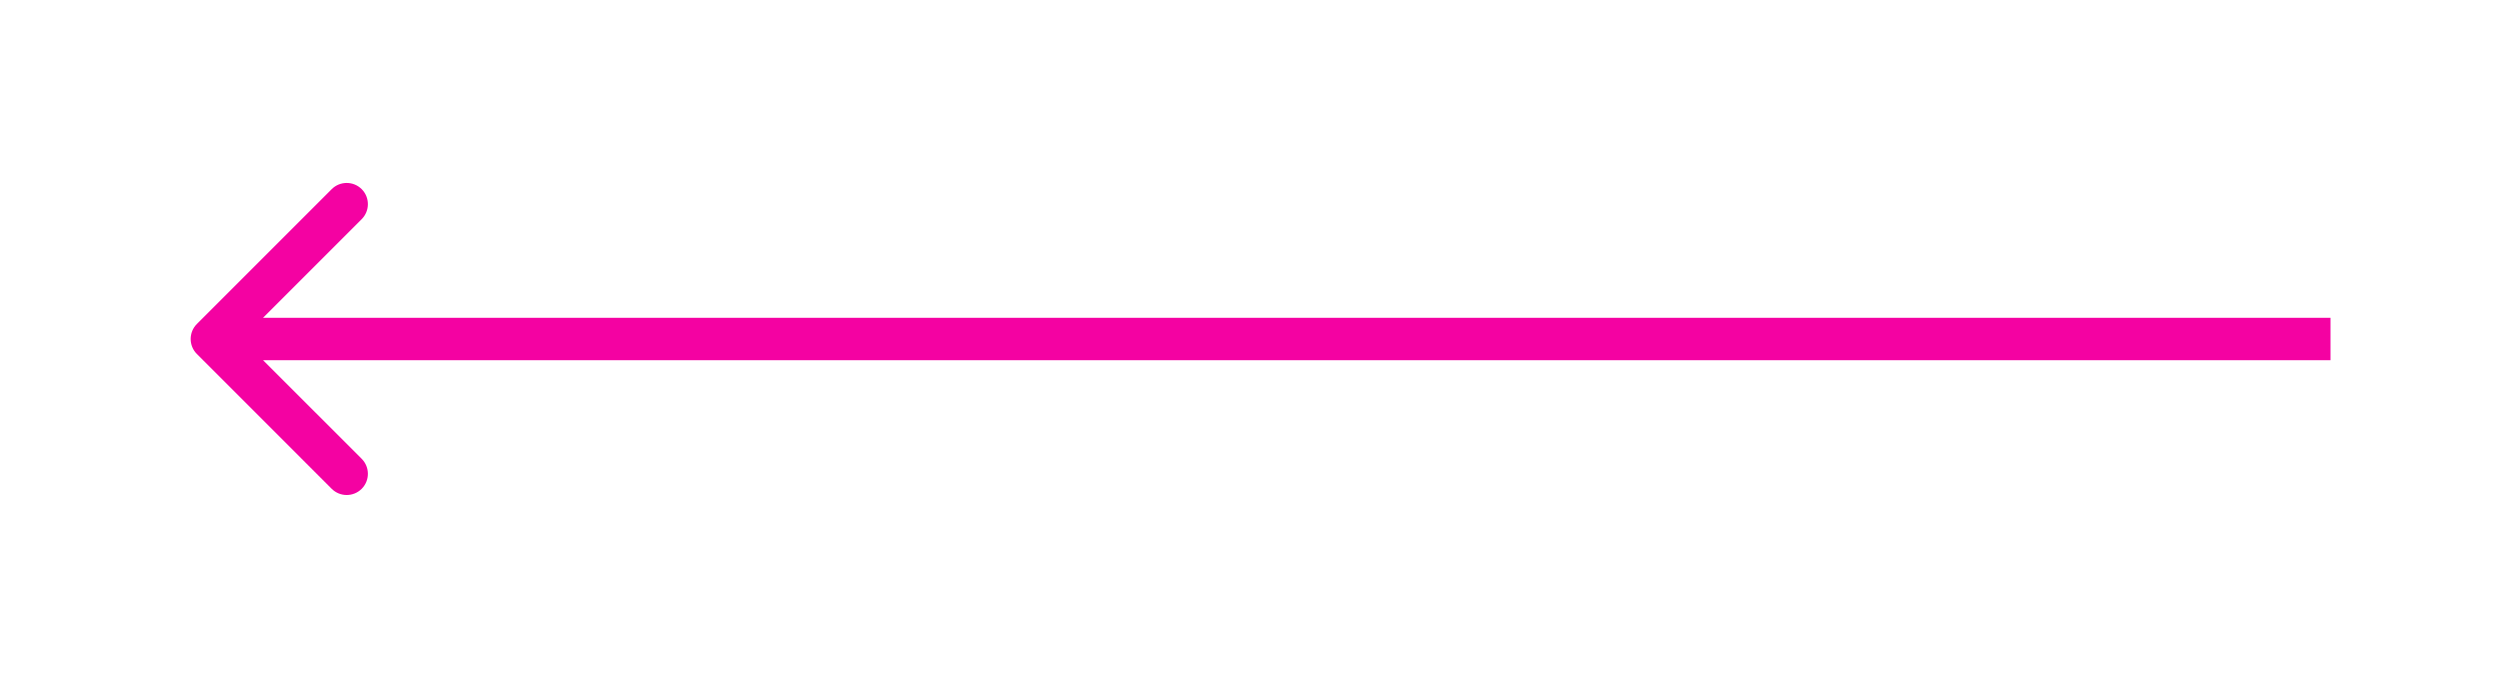 <svg width="59" height="16" viewBox="0 0 59 16" fill="none" xmlns="http://www.w3.org/2000/svg">
<g filter="url(#filter0_d_6_139)">
<path d="M4.646 3.646C4.451 3.842 4.451 4.158 4.646 4.354L7.828 7.536C8.024 7.731 8.34 7.731 8.536 7.536C8.731 7.34 8.731 7.024 8.536 6.828L5.707 4L8.536 1.172C8.731 0.976 8.731 0.66 8.536 0.464C8.34 0.269 8.024 0.269 7.828 0.464L4.646 3.646ZM55 3.5L5 3.5V4.5L55 4.5V3.5Z" fill="#F402A2"/>
</g>
<defs>
<filter id="filter0_d_6_139" x="0.5" y="0.318" width="58.5" height="15.364" filterUnits="userSpaceOnUse" color-interpolation-filters="sRGB">
<feFlood flood-opacity="0" result="BackgroundImageFix"/>
<feColorMatrix in="SourceAlpha" type="matrix" values="0 0 0 0 0 0 0 0 0 0 0 0 0 0 0 0 0 0 127 0" result="hardAlpha"/>
<feOffset dy="4"/>
<feGaussianBlur stdDeviation="2"/>
<feComposite in2="hardAlpha" operator="out"/>
<feColorMatrix type="matrix" values="0 0 0 0 0 0 0 0 0 0 0 0 0 0 0 0 0 0 0.25 0"/>
<feBlend mode="normal" in2="BackgroundImageFix" result="effect1_dropShadow_6_139"/>
<feBlend mode="normal" in="SourceGraphic" in2="effect1_dropShadow_6_139" result="shape"/>
</filter>
</defs>
</svg>
